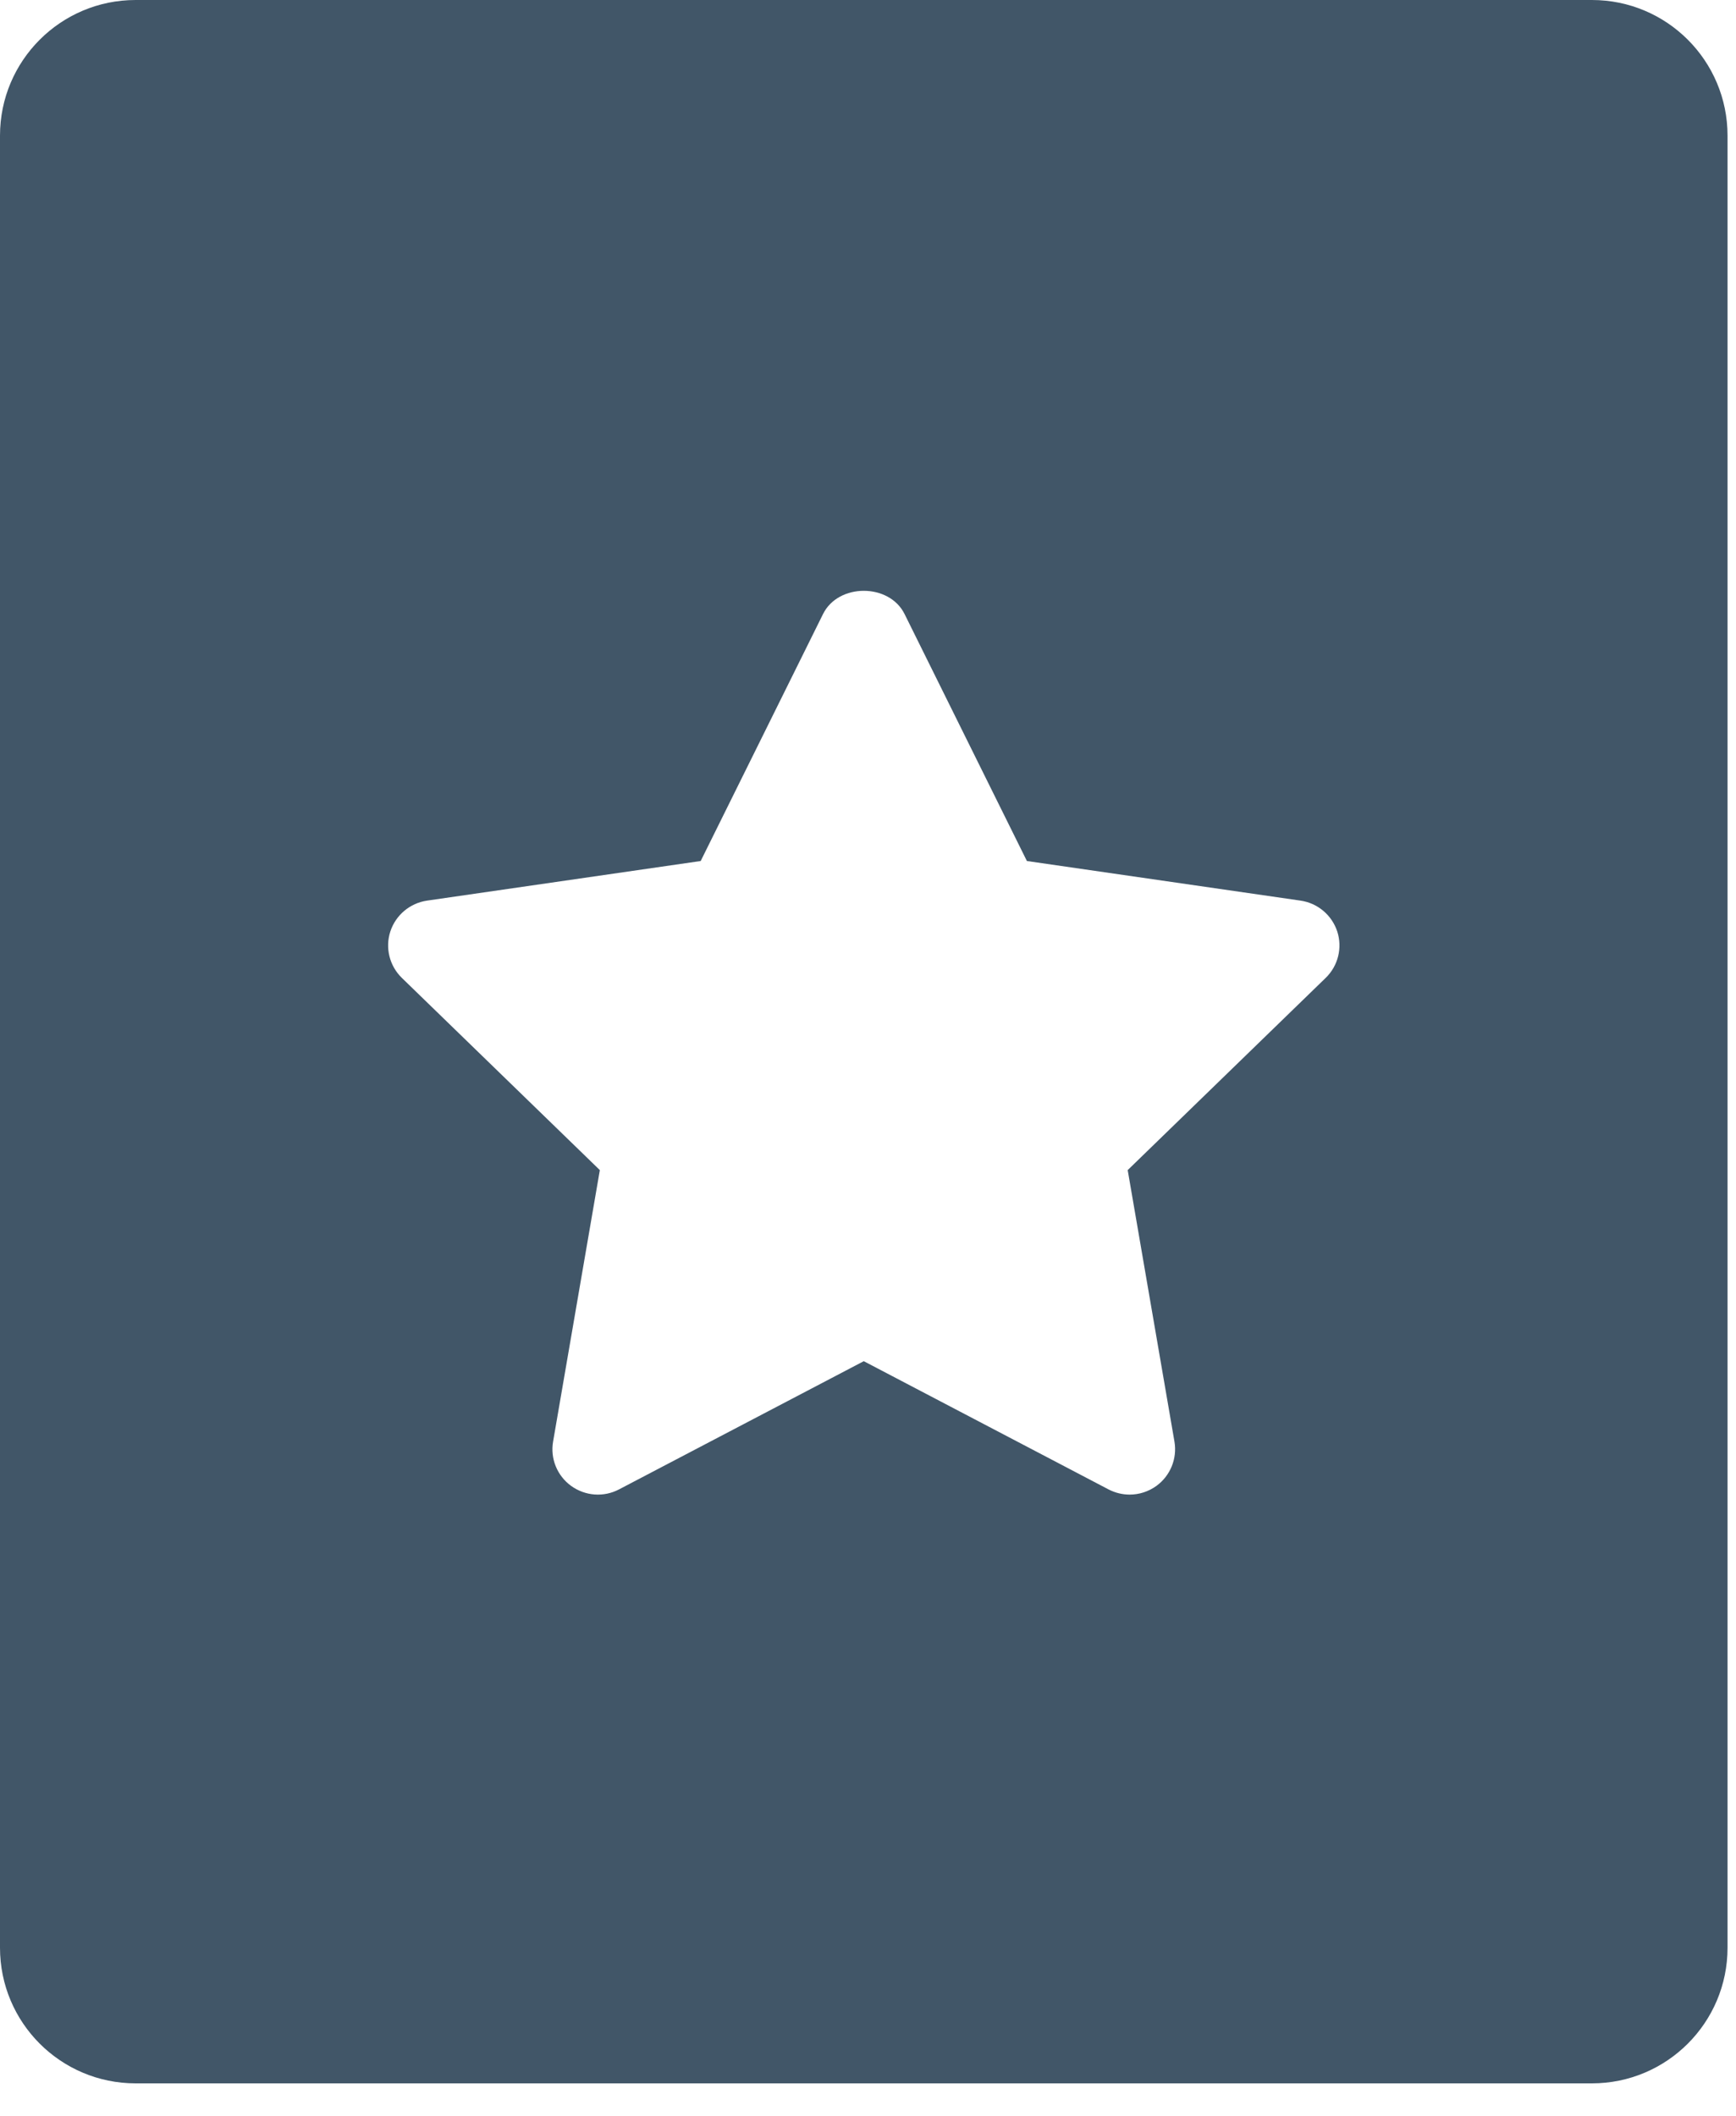 <svg xmlns="http://www.w3.org/2000/svg" viewBox="0 0 32 39">
  <path fill="#415668" fill-rule="evenodd" d="M29.344,0 L2.5,0 C1.119,2.53632657e-16 3.29832247e-11,1.119 3.29833938e-11,2.5 L3.29833938e-11,35.9 C3.29835629e-11,37.281 1.119,38.4 2.5,38.4 L29.344,38.4 C30.725,38.4 31.844,37.281 31.844,35.9 L31.844,2.5 C31.844,1.119 30.725,-2.53632657e-16 29.344,0 Z M24.437,18.024 L20.787,21.567 L21.649,26.572 C21.702,26.885 21.573,27.201 21.316,27.388 C21.169,27.494 20.997,27.548 20.823,27.548 C20.69,27.548 20.556,27.516 20.433,27.452 L15.922,25.089 L11.411,27.452 C11.129,27.6 10.788,27.576 10.528,27.388 C10.27,27.201 10.141,26.885 10.195,26.572 L11.057,21.567 L7.407,18.024 C7.179,17.802 7.097,17.47 7.195,17.169 C7.294,16.867 7.556,16.646 7.872,16.6 L12.916,15.87 L15.171,11.318 C15.453,10.747 16.392,10.747 16.674,11.318 L18.929,15.87 L23.973,16.6 C24.289,16.646 24.55,16.866 24.65,17.169 C24.747,17.47 24.666,17.802 24.437,18.024 Z"/>
</svg>
